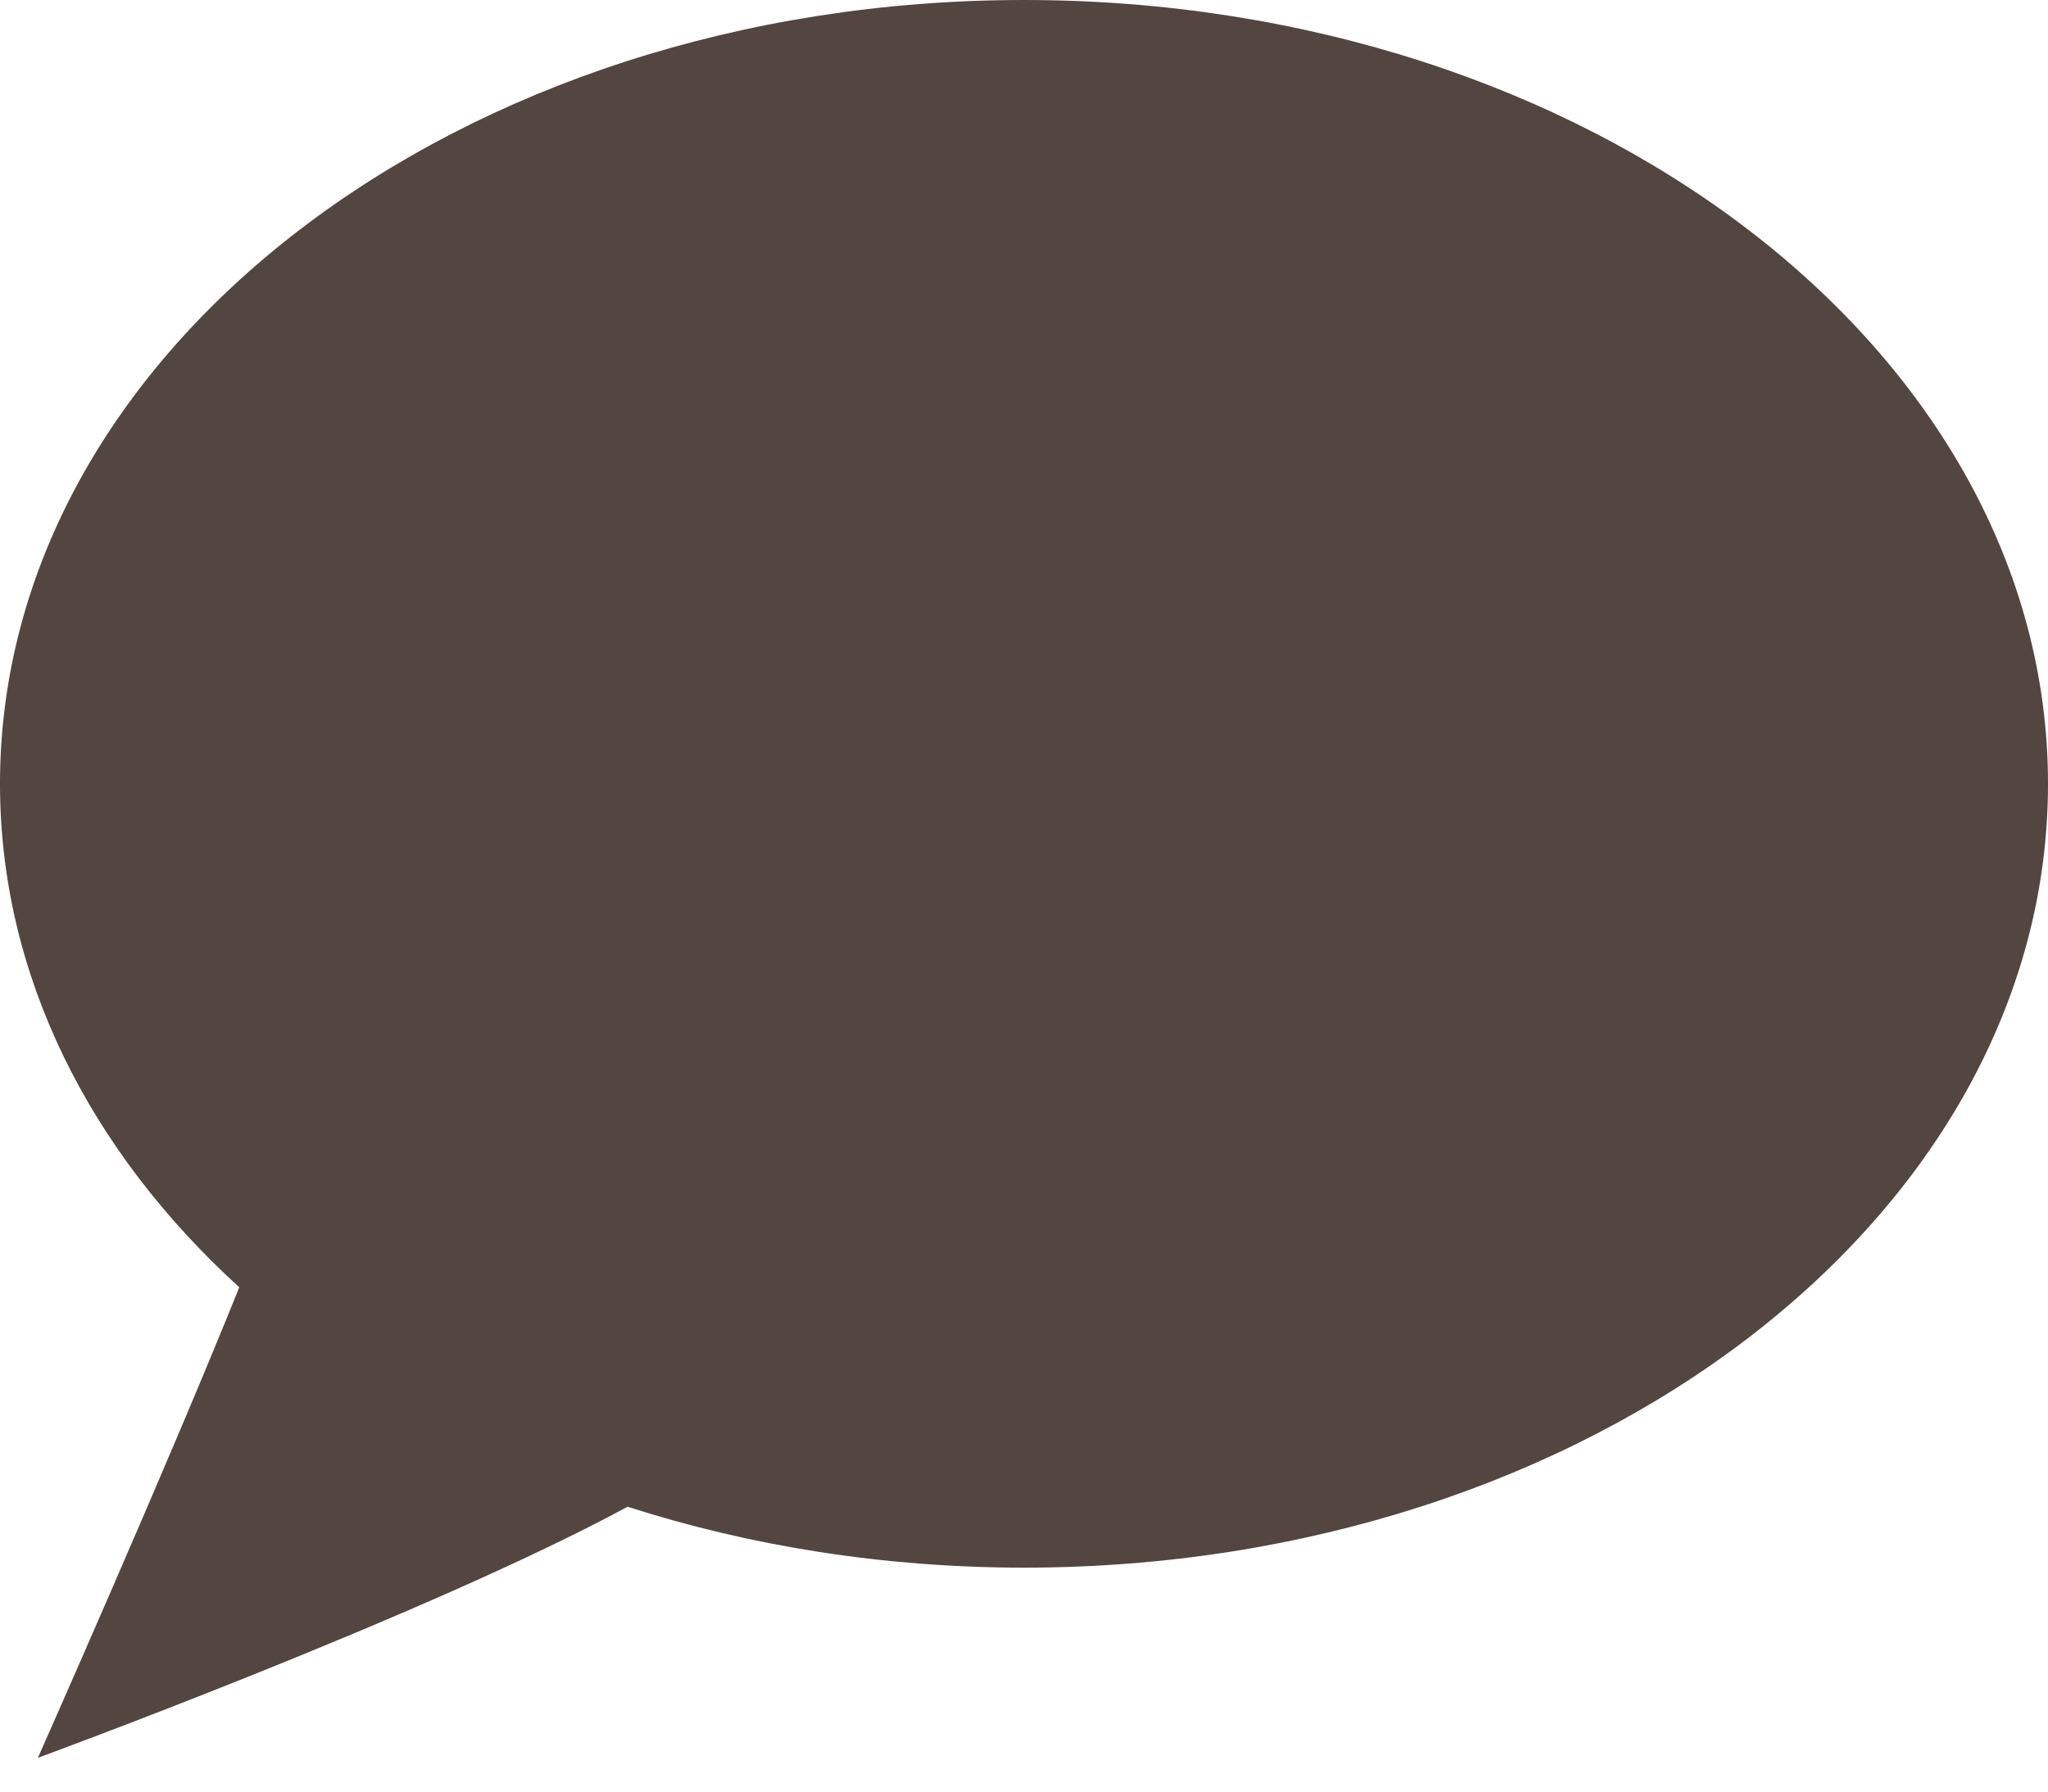 <?xml version="1.0" encoding="UTF-8" standalone="no"?>
<svg width="16px" height="14px" viewBox="0 0 16 14" version="1.1" xmlns="http://www.w3.org/2000/svg" xmlns:xlink="http://www.w3.org/1999/xlink" xmlns:sketch="http://www.bohemiancoding.com/sketch/ns">
    <!-- Generator: Sketch 3.2.2 (9983) - http://www.bohemiancoding.com/sketch -->
    <title>comment</title>
    <desc>Created with Sketch.</desc>
    <defs></defs>
    <g id="Page-1" stroke="none" stroke-width="1" fill="none" fill-rule="evenodd" sketch:type="MSPage">
        <g id="comment" sketch:type="MSLayerGroup" fill="#534540">
            <g id="Page-1" sketch:type="MSShapeGroup">
                <g id="Group">
                    <g id="Shape">
                        <path d="M1.87,10.06 C0.702,8.996 0,7.623 0,6.125 C0,2.742 3.582,0 8,0 C12.418,0 16,2.742 16,6.125 C16,9.508 12.418,12.25 8,12.25 C6.902,12.25 5.855,12.08 4.903,11.774 C3.343,12.619 0.296,13.736 0.296,13.736 C0.296,13.736 1.316,11.438 1.869,10.06 L1.87,10.06 L1.87,10.06 Z"></path>
                    </g>
                </g>
            </g>
        </g>
    </g>
</svg>